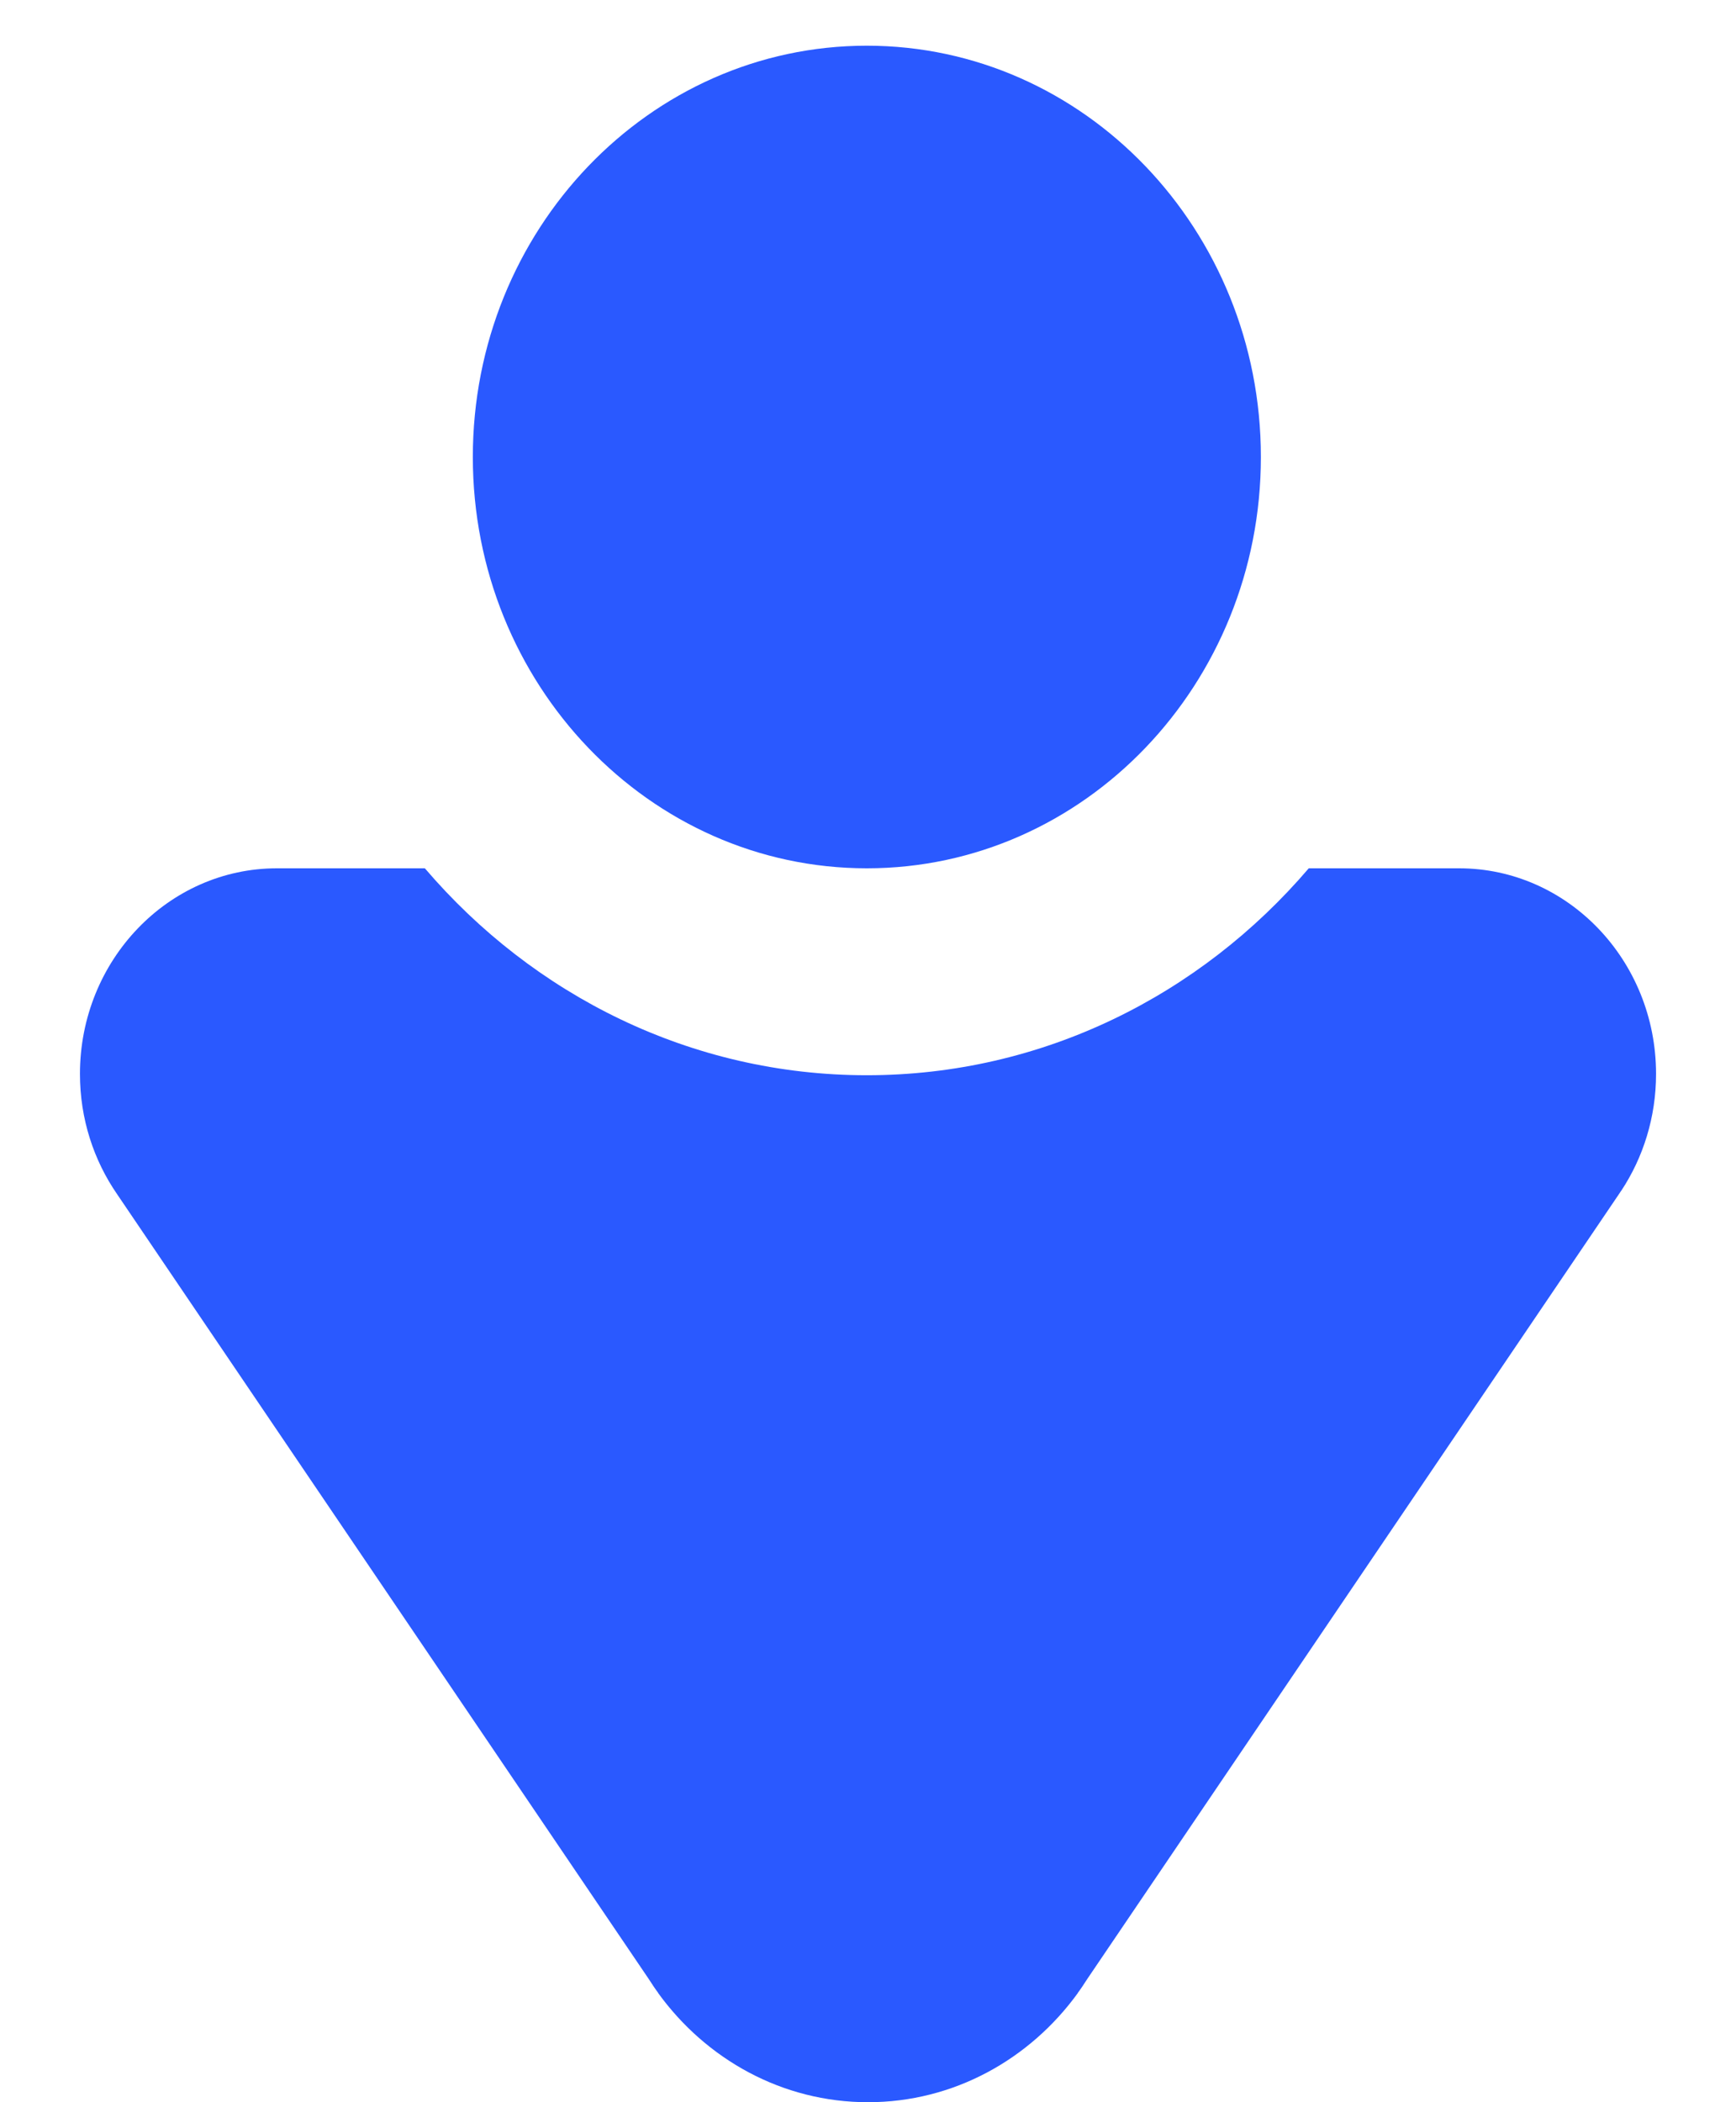 <svg width="19" height="23" viewBox="0 0 19 23" fill="none" xmlns="http://www.w3.org/2000/svg">
<path fill-rule="evenodd" clip-rule="evenodd" d="M14.324 9.5H15.969C17.159 9.5 18.125 10.508 18.125 11.75C18.125 12.224 17.984 12.665 17.744 13.028V13.028H17.743C17.735 13.04 17.727 13.053 17.718 13.066L11.899 21.653C11.866 21.704 11.833 21.755 11.797 21.803V21.805V21.805C11.272 22.53 10.439 23 9.5 23C8.561 23 7.728 22.53 7.203 21.805V21.805V21.803C7.167 21.755 7.134 21.704 7.101 21.653L1.282 13.066C1.026 12.695 0.875 12.241 0.875 11.75C0.875 10.508 1.841 9.5 3.031 9.5H4.65C5.837 10.889 7.565 11.764 9.487 11.764C11.409 11.764 13.137 10.889 14.324 9.5V9.5ZM9.487 0.5C11.868 0.5 13.8 2.516 13.8 5C13.8 7.484 11.868 9.5 9.487 9.5C7.107 9.5 5.175 7.484 5.175 5C5.175 2.516 7.107 0.5 9.487 0.5Z" fill="#2A59FF"/>
</svg>
